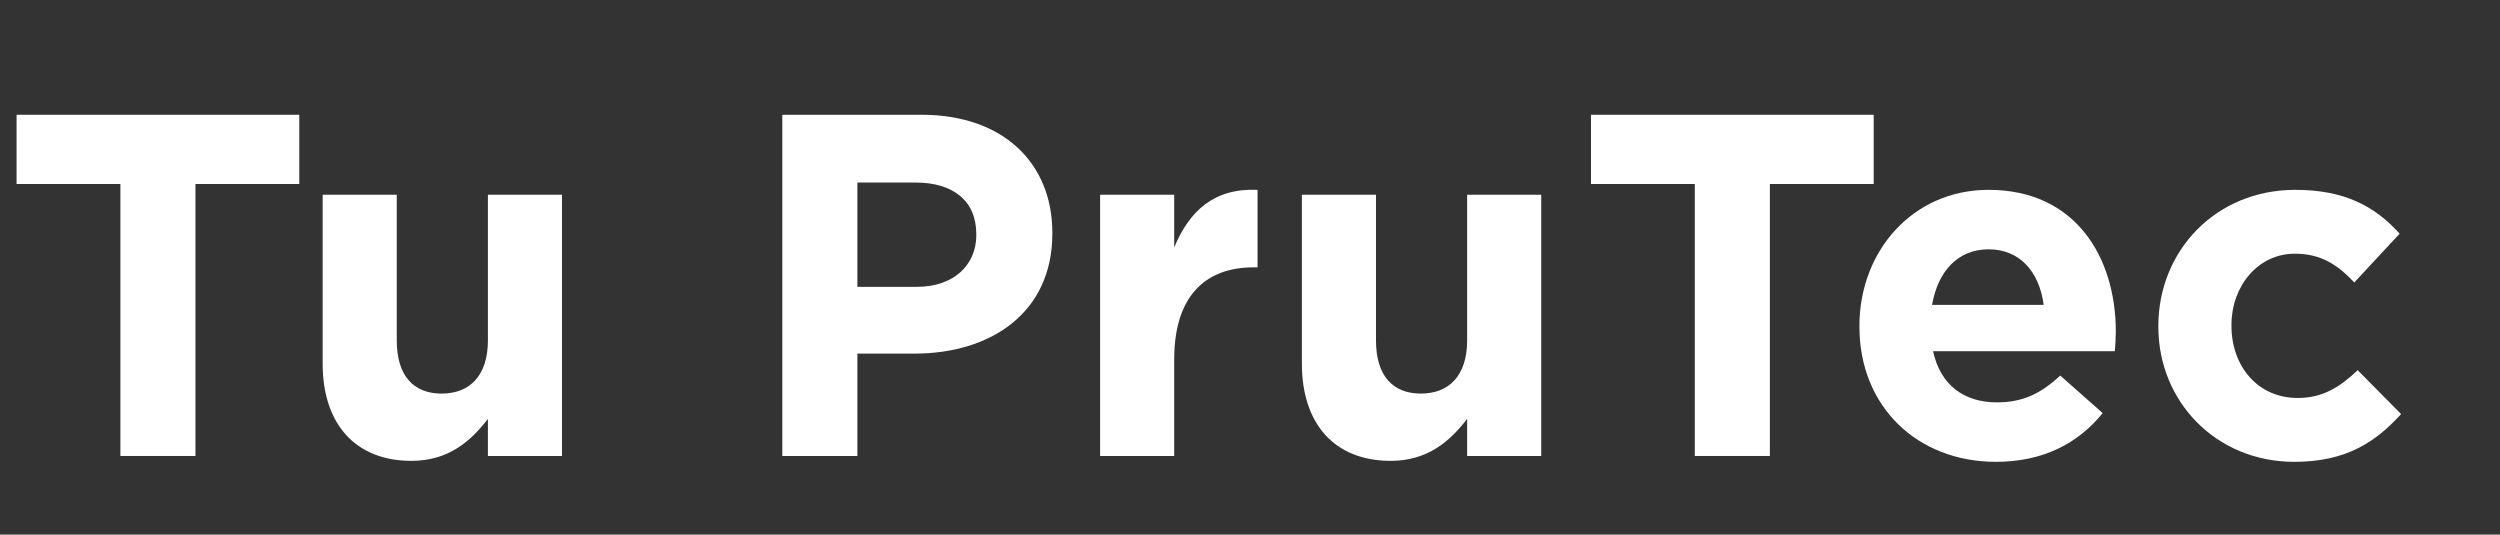 <?xml version="1.0" encoding="UTF-8"?>
<svg width="159" height="34" version="1.1" viewBox="0 0 159 34" xmlns="http://www.w3.org/2000/svg">
 <rect x="0" y="0" width="159" height="34" fill="#333333" stroke="none"/>
 <defs>
  <style>.a{fill:#fff;font-size:31px;font-family:GothamBold, Gotham;}</style>
 </defs>
 <g class="a" transform="translate(0 29)" fill="#fff" aria-label="Tu PruTec">
  <path d="m7.657 0h4.774v-17.298h6.603v-4.402h-17.98v4.402h6.603z"/>
  <path d="m26.164 0.31c2.387 0 3.782-1.271 4.867-2.666v2.356h4.712v-16.616h-4.712v9.269c0 2.232-1.147 3.379-2.945 3.379s-2.852-1.147-2.852-3.379v-9.269h-4.712v10.757c0 3.813 2.077 6.169 5.642 6.169z"/>
  <path d="m49.755 0h4.774v-6.51h3.627c4.867 0 8.773-2.604 8.773-7.626v-0.062c0-4.433-3.131-7.502-8.308-7.502h-8.866zm4.774-10.757v-6.634h3.689c2.387 0 3.875 1.147 3.875 3.286v0.062c0 1.86-1.395 3.286-3.782 3.286z"/>
  <path d="m69.967 0h4.712v-6.138c0-3.968 1.922-5.859 5.053-5.859h0.248v-4.929c-2.79-0.124-4.34 1.364-5.301 3.658v-3.348h-4.712z"/>
  <path d="m88.443 0.31c2.387 0 3.782-1.271 4.867-2.666v2.356h4.712v-16.616h-4.712v9.269c0 2.232-1.147 3.379-2.945 3.379s-2.852-1.147-2.852-3.379v-9.269h-4.712v10.757c0 3.813 2.077 6.169 5.642 6.169z"/>
  <path d="m107.79 0h4.774v-17.298h6.603v-4.402h-17.98v4.402h6.603z"/>
  <path d="m126.94 0.372c3.007 0 5.239-1.178 6.789-3.1l-2.697-2.387c-1.302 1.209-2.449 1.705-4.03 1.705-2.108 0-3.596-1.116-4.061-3.255h11.563c0.031-0.434 0.062-0.868 0.062-1.24 0-4.712-2.542-9.021-8.091-9.021-4.836 0-8.215 3.906-8.215 8.649v0.062c0 5.084 3.689 8.587 8.68 8.587zm-4.061-9.982c0.372-2.139 1.643-3.534 3.596-3.534 1.984 0 3.224 1.426 3.503 3.534z"/>
  <path d="m145.92 0.372c3.317 0 5.177-1.271 6.789-3.038l-2.759-2.79c-1.147 1.085-2.232 1.767-3.813 1.767-2.573 0-4.216-2.046-4.216-4.588v-0.062c0-2.449 1.674-4.526 4.03-4.526 1.674 0 2.728 0.713 3.782 1.829l2.883-3.1c-1.55-1.736-3.503-2.79-6.634-2.79-5.084 0-8.711 3.906-8.711 8.649v0.062c0 4.743 3.658 8.587 8.649 8.587z"/>
 </g>
</svg>
